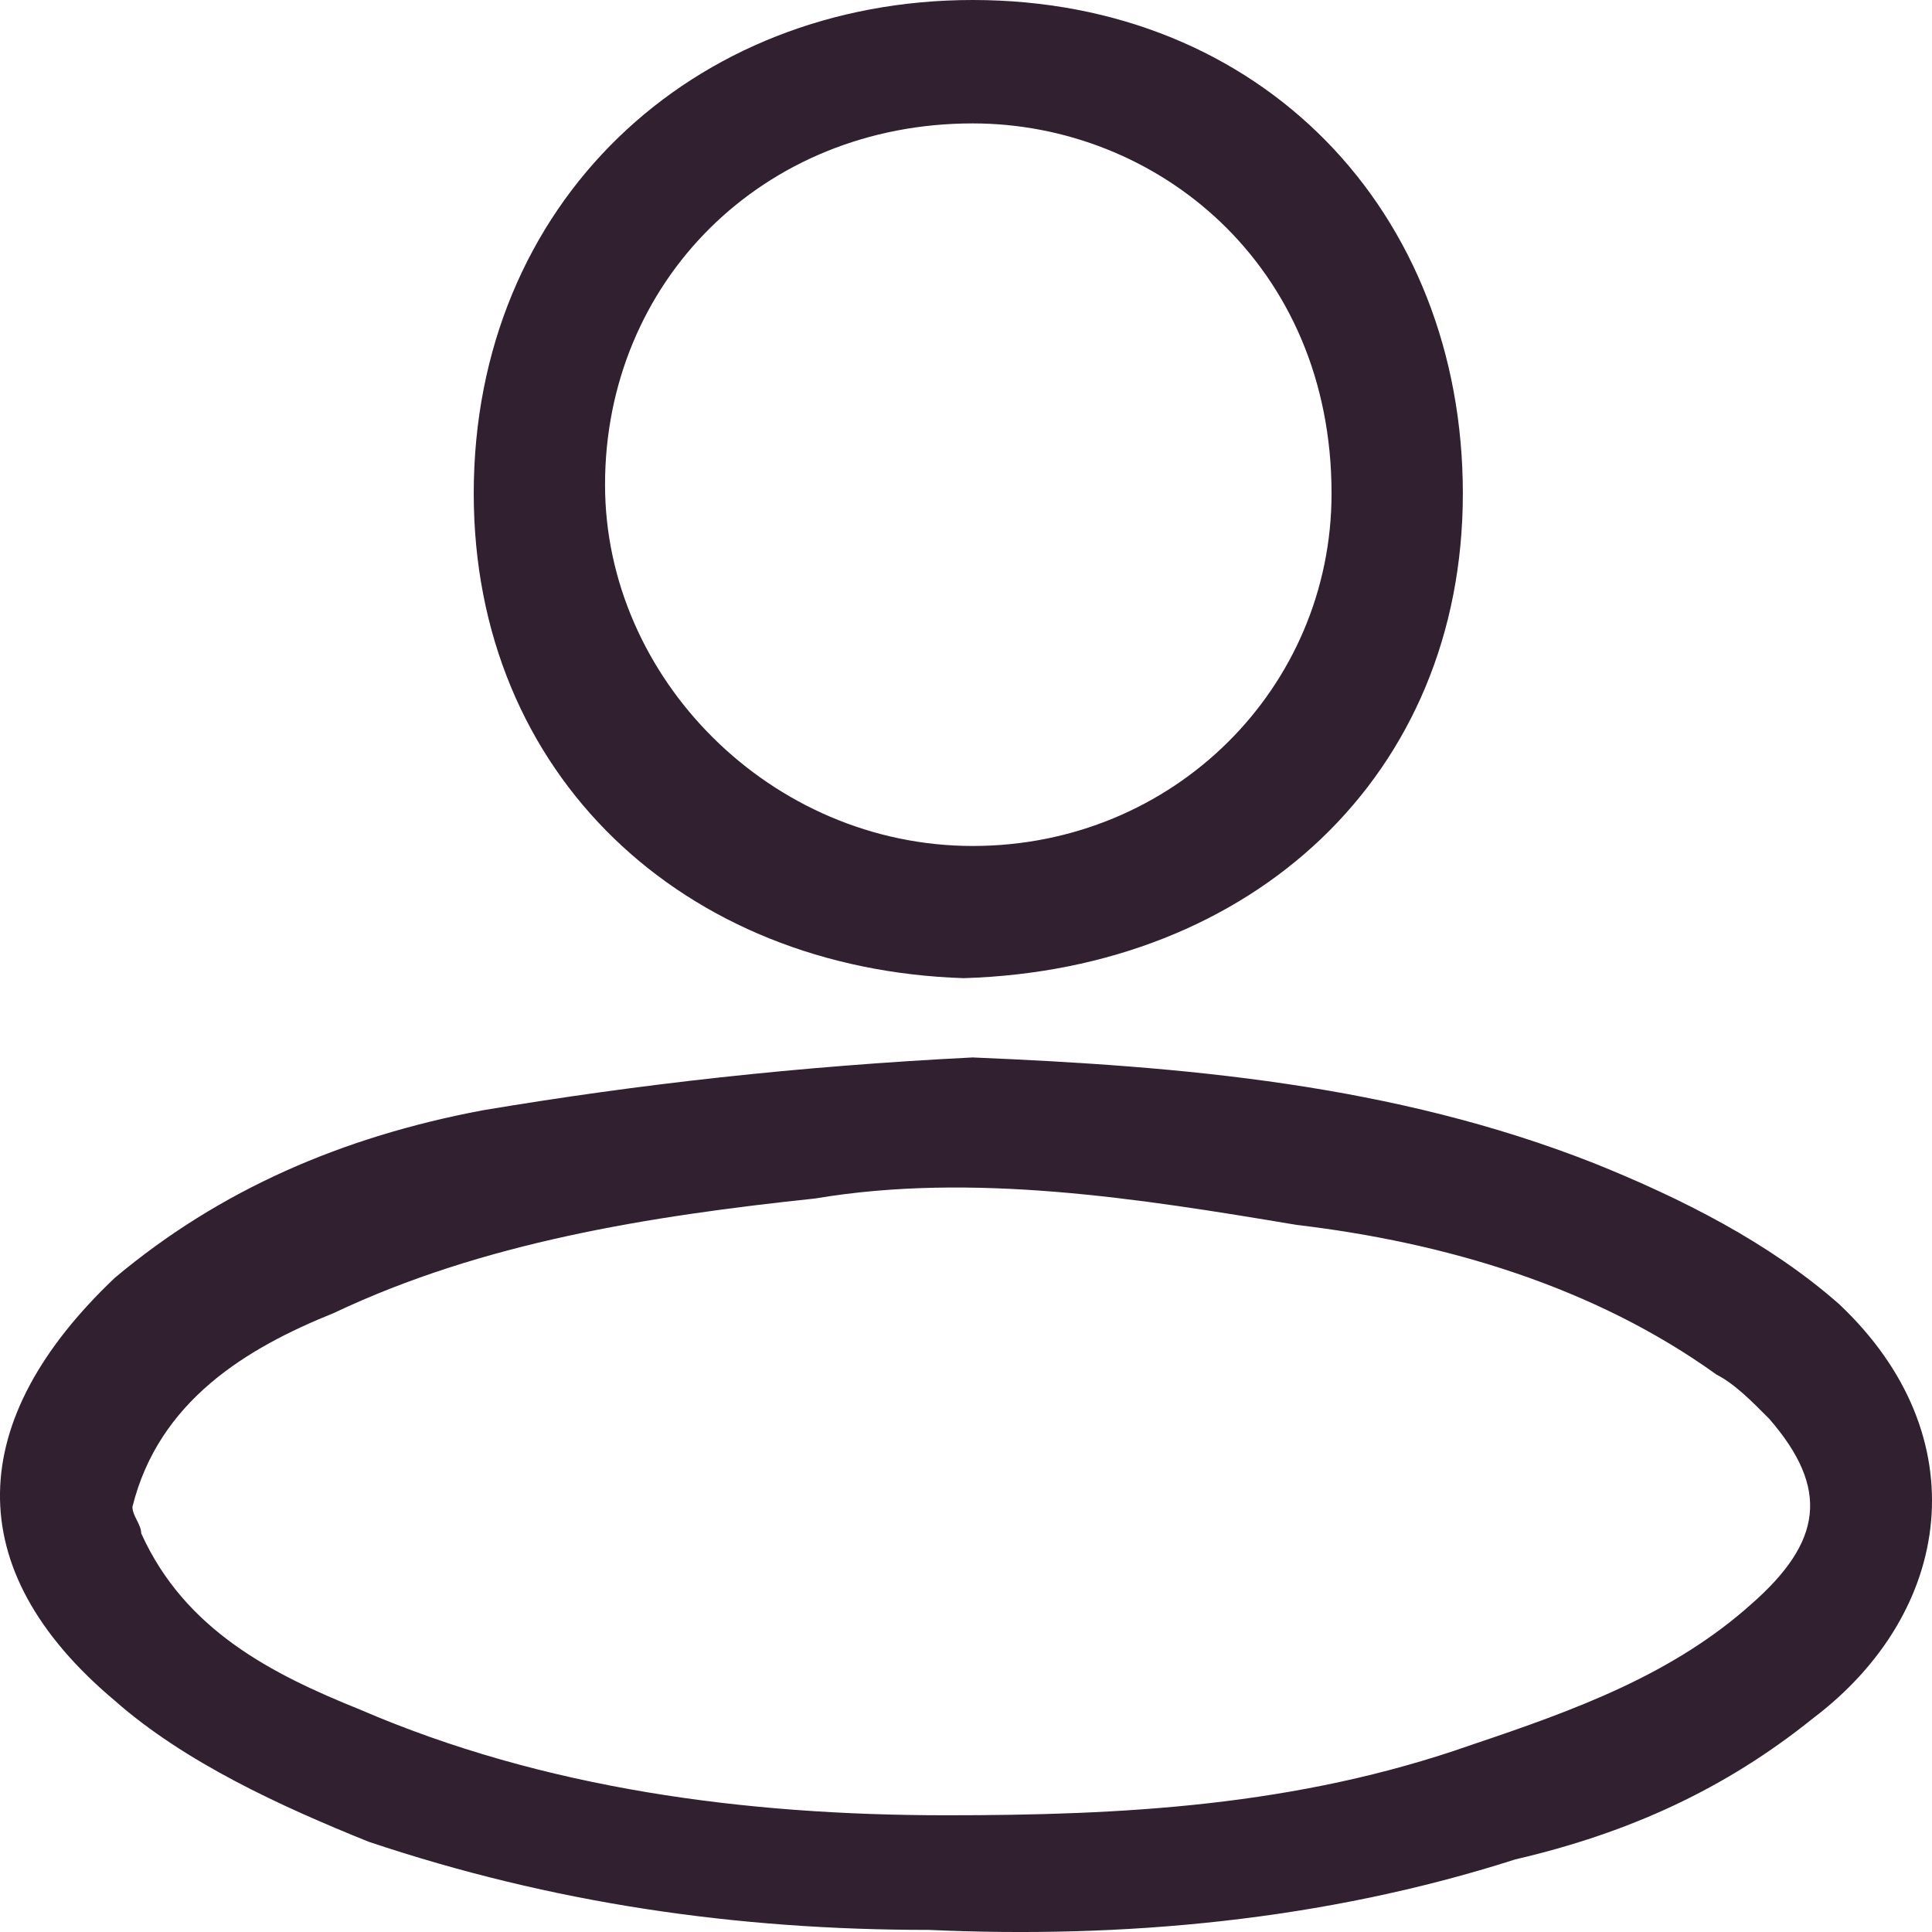 <svg width="24" height="24" viewBox="0 0 24 24" fill="none" class="everli-icon" xmlns="http://www.w3.org/2000/svg">
<path fill-rule="evenodd" clip-rule="evenodd" d="M12.083 13.136C14.692 13.246 17.302 13.465 19.802 14.45C20.89 14.888 21.977 15.435 22.847 16.201C24.587 17.843 24.26 20.033 22.521 21.346C21.433 22.222 20.238 22.769 18.824 23.098C16.432 23.864 13.931 24.083 11.539 23.974C9.147 23.974 6.864 23.645 4.58 22.879C3.493 22.441 2.297 21.894 1.427 21.127C-0.53 19.485 -0.421 17.624 1.427 15.873C2.732 14.778 4.254 14.121 5.994 13.793C7.951 13.465 9.908 13.246 12.083 13.136ZM10.126 14.888C8.06 15.107 5.994 15.435 4.146 16.311C3.058 16.749 1.971 17.405 1.645 18.719C1.645 18.829 1.754 18.938 1.754 19.047C2.297 20.252 3.384 20.799 4.472 21.237C6.755 22.222 9.256 22.55 11.757 22.55C13.931 22.55 16.106 22.441 18.28 21.675C19.585 21.237 20.781 20.799 21.76 19.923C22.63 19.157 22.738 18.5 21.977 17.624C21.76 17.405 21.542 17.186 21.325 17.077C19.802 15.982 17.954 15.435 16.106 15.216C14.149 14.888 12.083 14.559 10.126 14.888ZM12.083 0C15.671 0 18.172 2.627 18.172 6.13C18.172 9.633 15.562 12.041 11.974 12.151C8.495 12.041 5.885 9.633 5.885 6.13C5.885 2.518 8.603 0 12.083 0ZM12.083 1.533C9.473 1.533 7.516 3.503 7.516 6.021C7.516 8.429 9.582 10.509 12.083 10.509C14.584 10.509 16.541 8.539 16.541 6.13C16.541 3.284 14.366 1.533 12.083 1.533Z" fill="#302030"/>
</svg>
